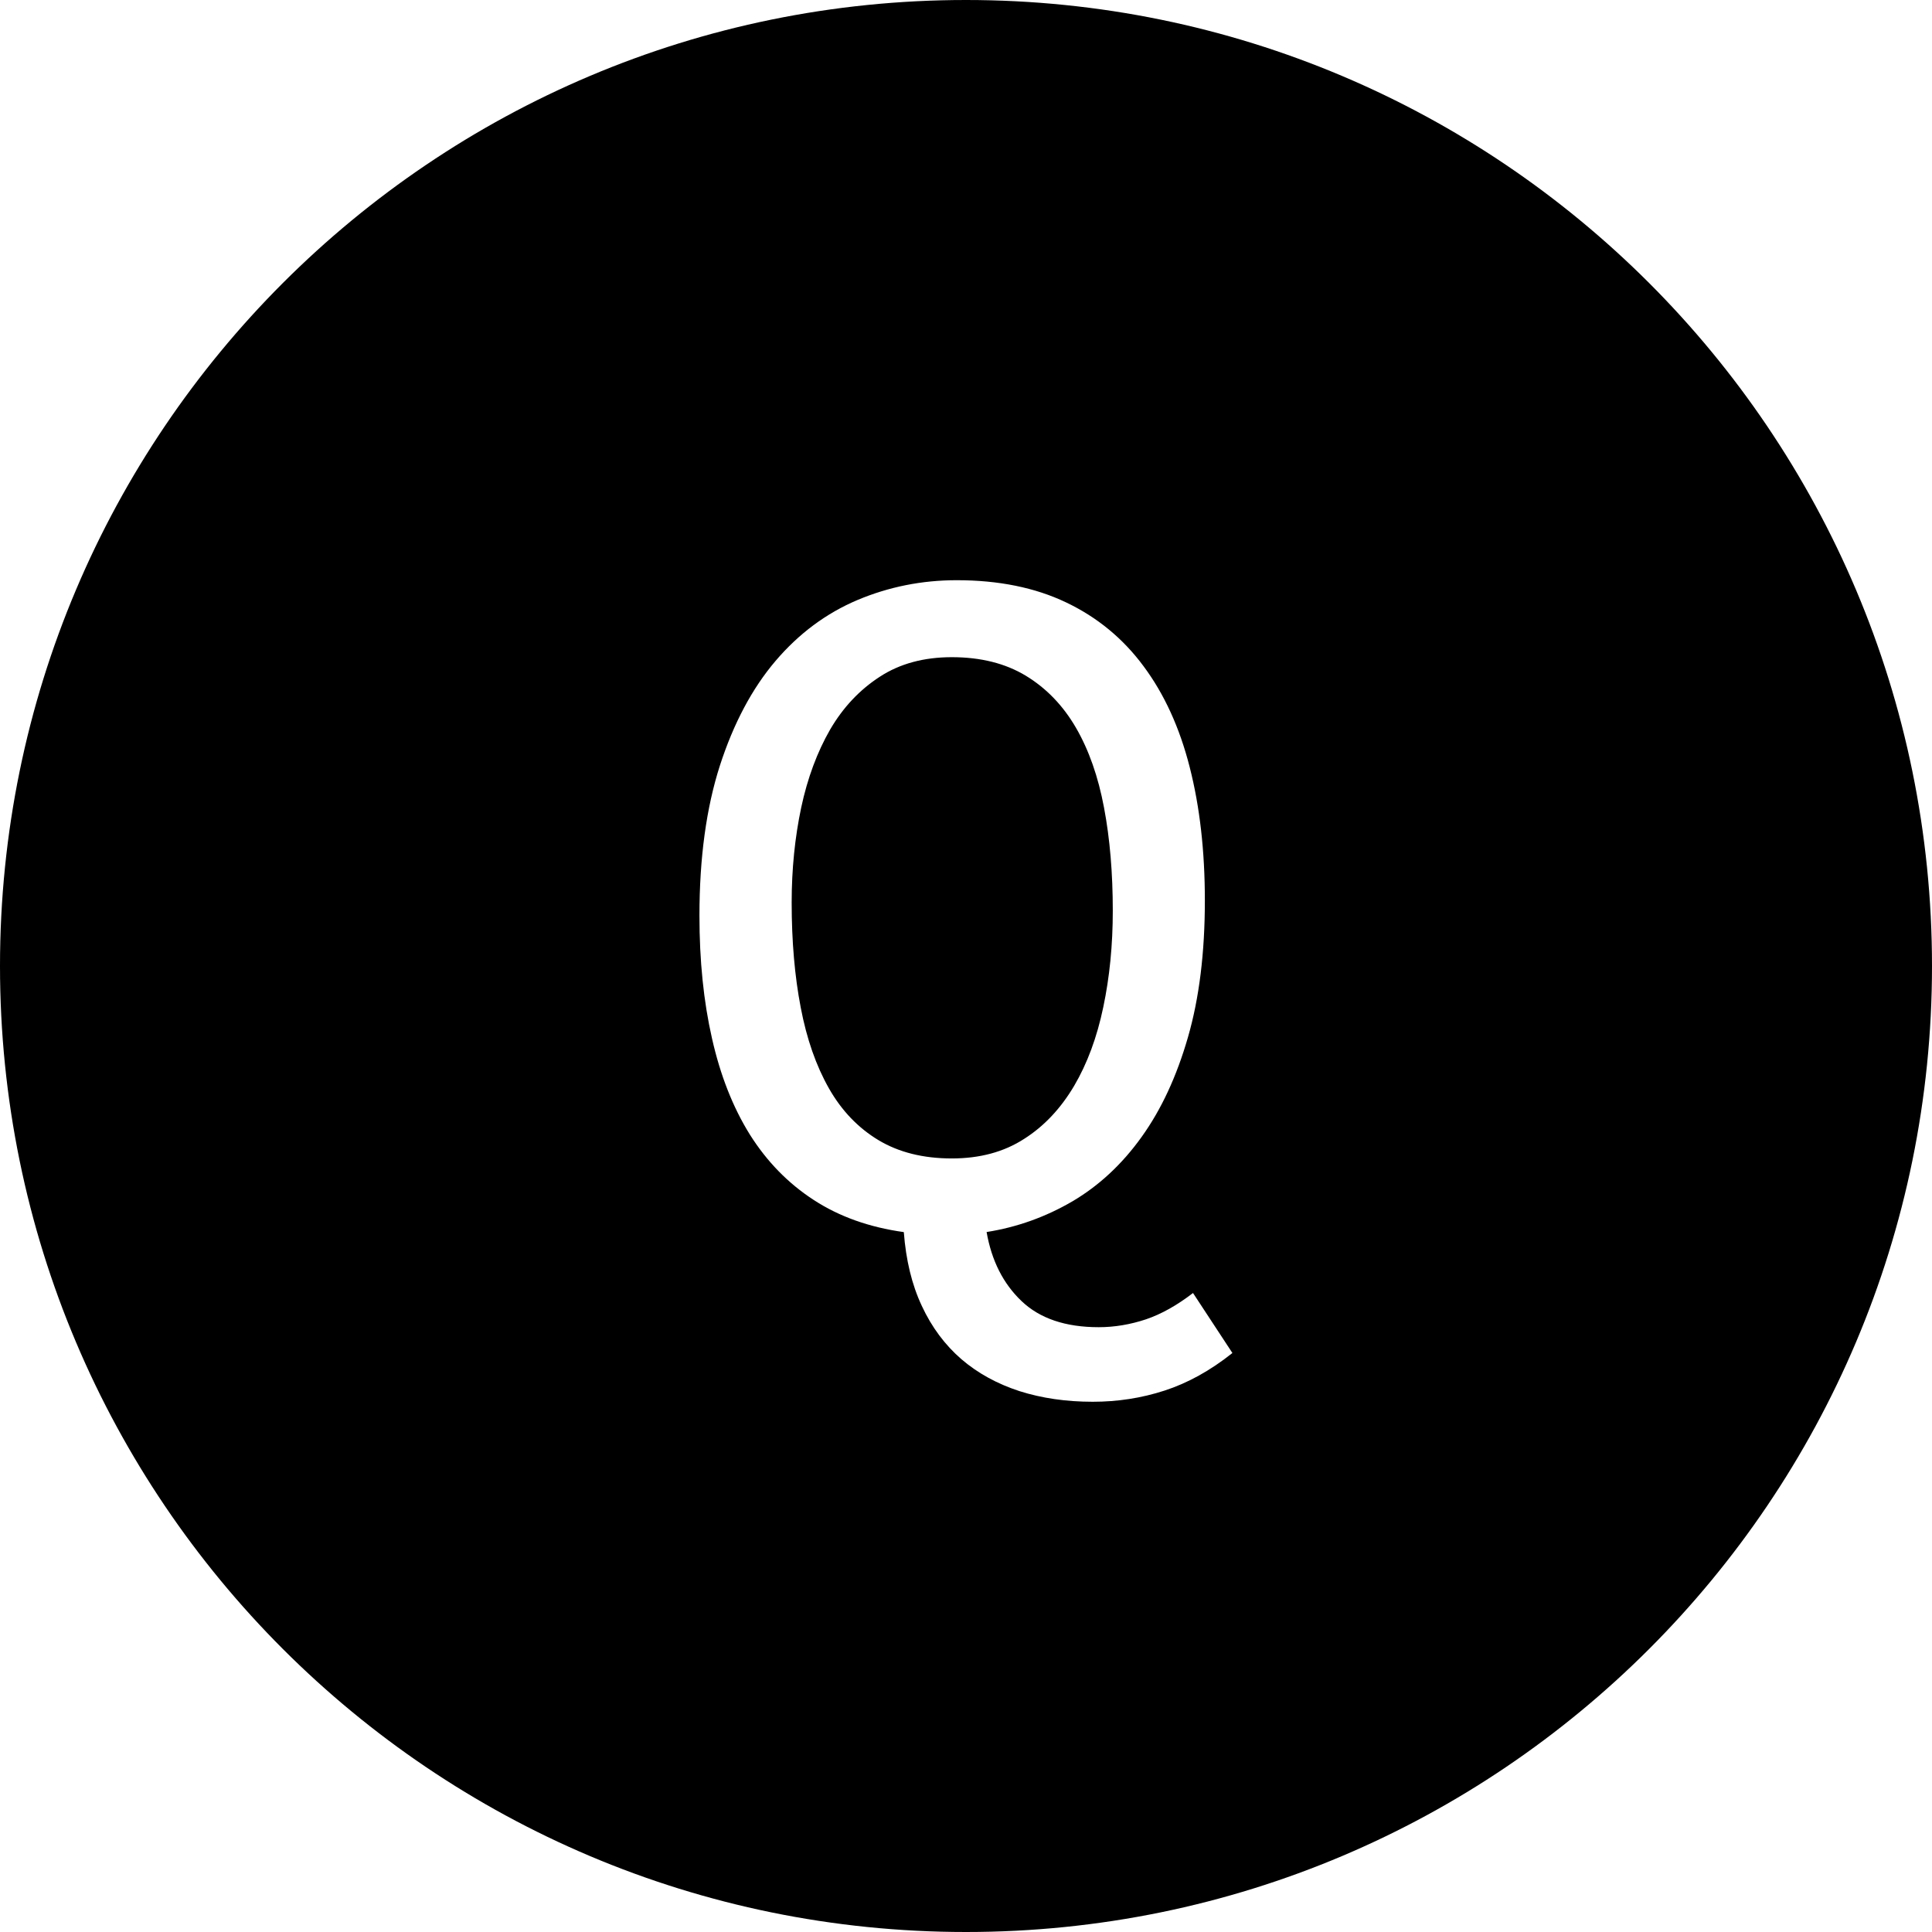 <?xml version="1.0" encoding="utf-8"?>
<!-- Generator: Adobe Illustrator 16.0.4, SVG Export Plug-In . SVG Version: 6.00 Build 0)  -->
<!DOCTYPE svg PUBLIC "-//W3C//DTD SVG 1.1//EN" "http://www.w3.org/Graphics/SVG/1.1/DTD/svg11.dtd">
<svg version="1.1" id="レイヤー_1" xmlns="http://www.w3.org/2000/svg" xmlns:xlink="http://www.w3.org/1999/xlink" x="0px"
	 y="0px" width="256px" height="256px" viewBox="0 0 256 256" enable-background="new 0 0 256 256" xml:space="preserve">
<g>
	<g>
		<path d="M142.33,143.88c1.74-2.96,3.03-6.44,3.86-10.43c0.84-3.98,1.26-8.23,1.26-12.76c0-4.99-0.38-9.56-1.16-13.67
			c-0.77-4.11-2.01-7.64-3.72-10.59c-1.72-2.96-3.94-5.25-6.64-6.89c-2.71-1.64-5.98-2.46-9.81-2.46c-3.7,0-6.89,0.86-9.54,2.59
			c-2.67,1.73-4.87,4.06-6.59,7.01c-1.7,2.96-2.99,6.4-3.83,10.34c-0.83,3.94-1.26,8.13-1.26,12.57c0,5.12,0.4,9.76,1.2,13.91
			c0.79,4.16,2.04,7.72,3.73,10.7c1.69,2.98,3.89,5.26,6.58,6.88c2.69,1.61,5.92,2.42,9.71,2.42c3.7,0,6.89-0.85,9.58-2.59
			C138.38,149.21,140.58,146.84,142.33,143.88z M128,0C57.31,0,0,57.31,0,128c0,70.69,57.31,128,128,128c70.69,0,128-57.31,128-128
			C256,57.31,198.69,0,128,0z M154.31,184.26c-3.08,1-6.24,1.48-9.51,1.48c-3.53,0-6.76-0.47-9.72-1.41
			c-2.94-0.96-5.51-2.36-7.69-4.23c-2.17-1.88-3.93-4.23-5.24-7.05c-1.33-2.83-2.11-6.09-2.39-9.79c-4.58-0.64-8.55-2.05-11.94-4.26
			c-3.39-2.2-6.21-5.09-8.47-8.68c-2.24-3.6-3.91-7.85-5.01-12.74c-1.11-4.88-1.66-10.3-1.66-16.25c0-7.66,0.91-14.29,2.71-19.89
			c1.81-5.59,4.27-10.22,7.37-13.86c3.1-3.64,6.73-6.33,10.87-8.08c4.14-1.74,8.52-2.62,13.14-2.62c5.55,0,10.39,0.98,14.49,2.94
			c4.12,1.96,7.55,4.78,10.27,8.46c2.74,3.68,4.78,8.14,6.11,13.37c1.34,5.24,2.01,11.12,2.01,17.67c0,6.89-0.74,12.93-2.24,18.12
			c-1.5,5.2-3.54,9.59-6.14,13.21c-2.59,3.62-5.66,6.47-9.18,8.54c-3.53,2.06-7.31,3.42-11.36,4.06c0.66,3.79,2.2,6.84,4.63,9.15
			c2.42,2.31,5.83,3.46,10.23,3.46c2.11,0,4.2-0.36,6.25-1.04c2.04-0.69,4.12-1.86,6.24-3.49l5.22,7.95
			C160.39,181.6,157.39,183.26,154.31,184.26z"/>
	</g>
</g>
</svg>
